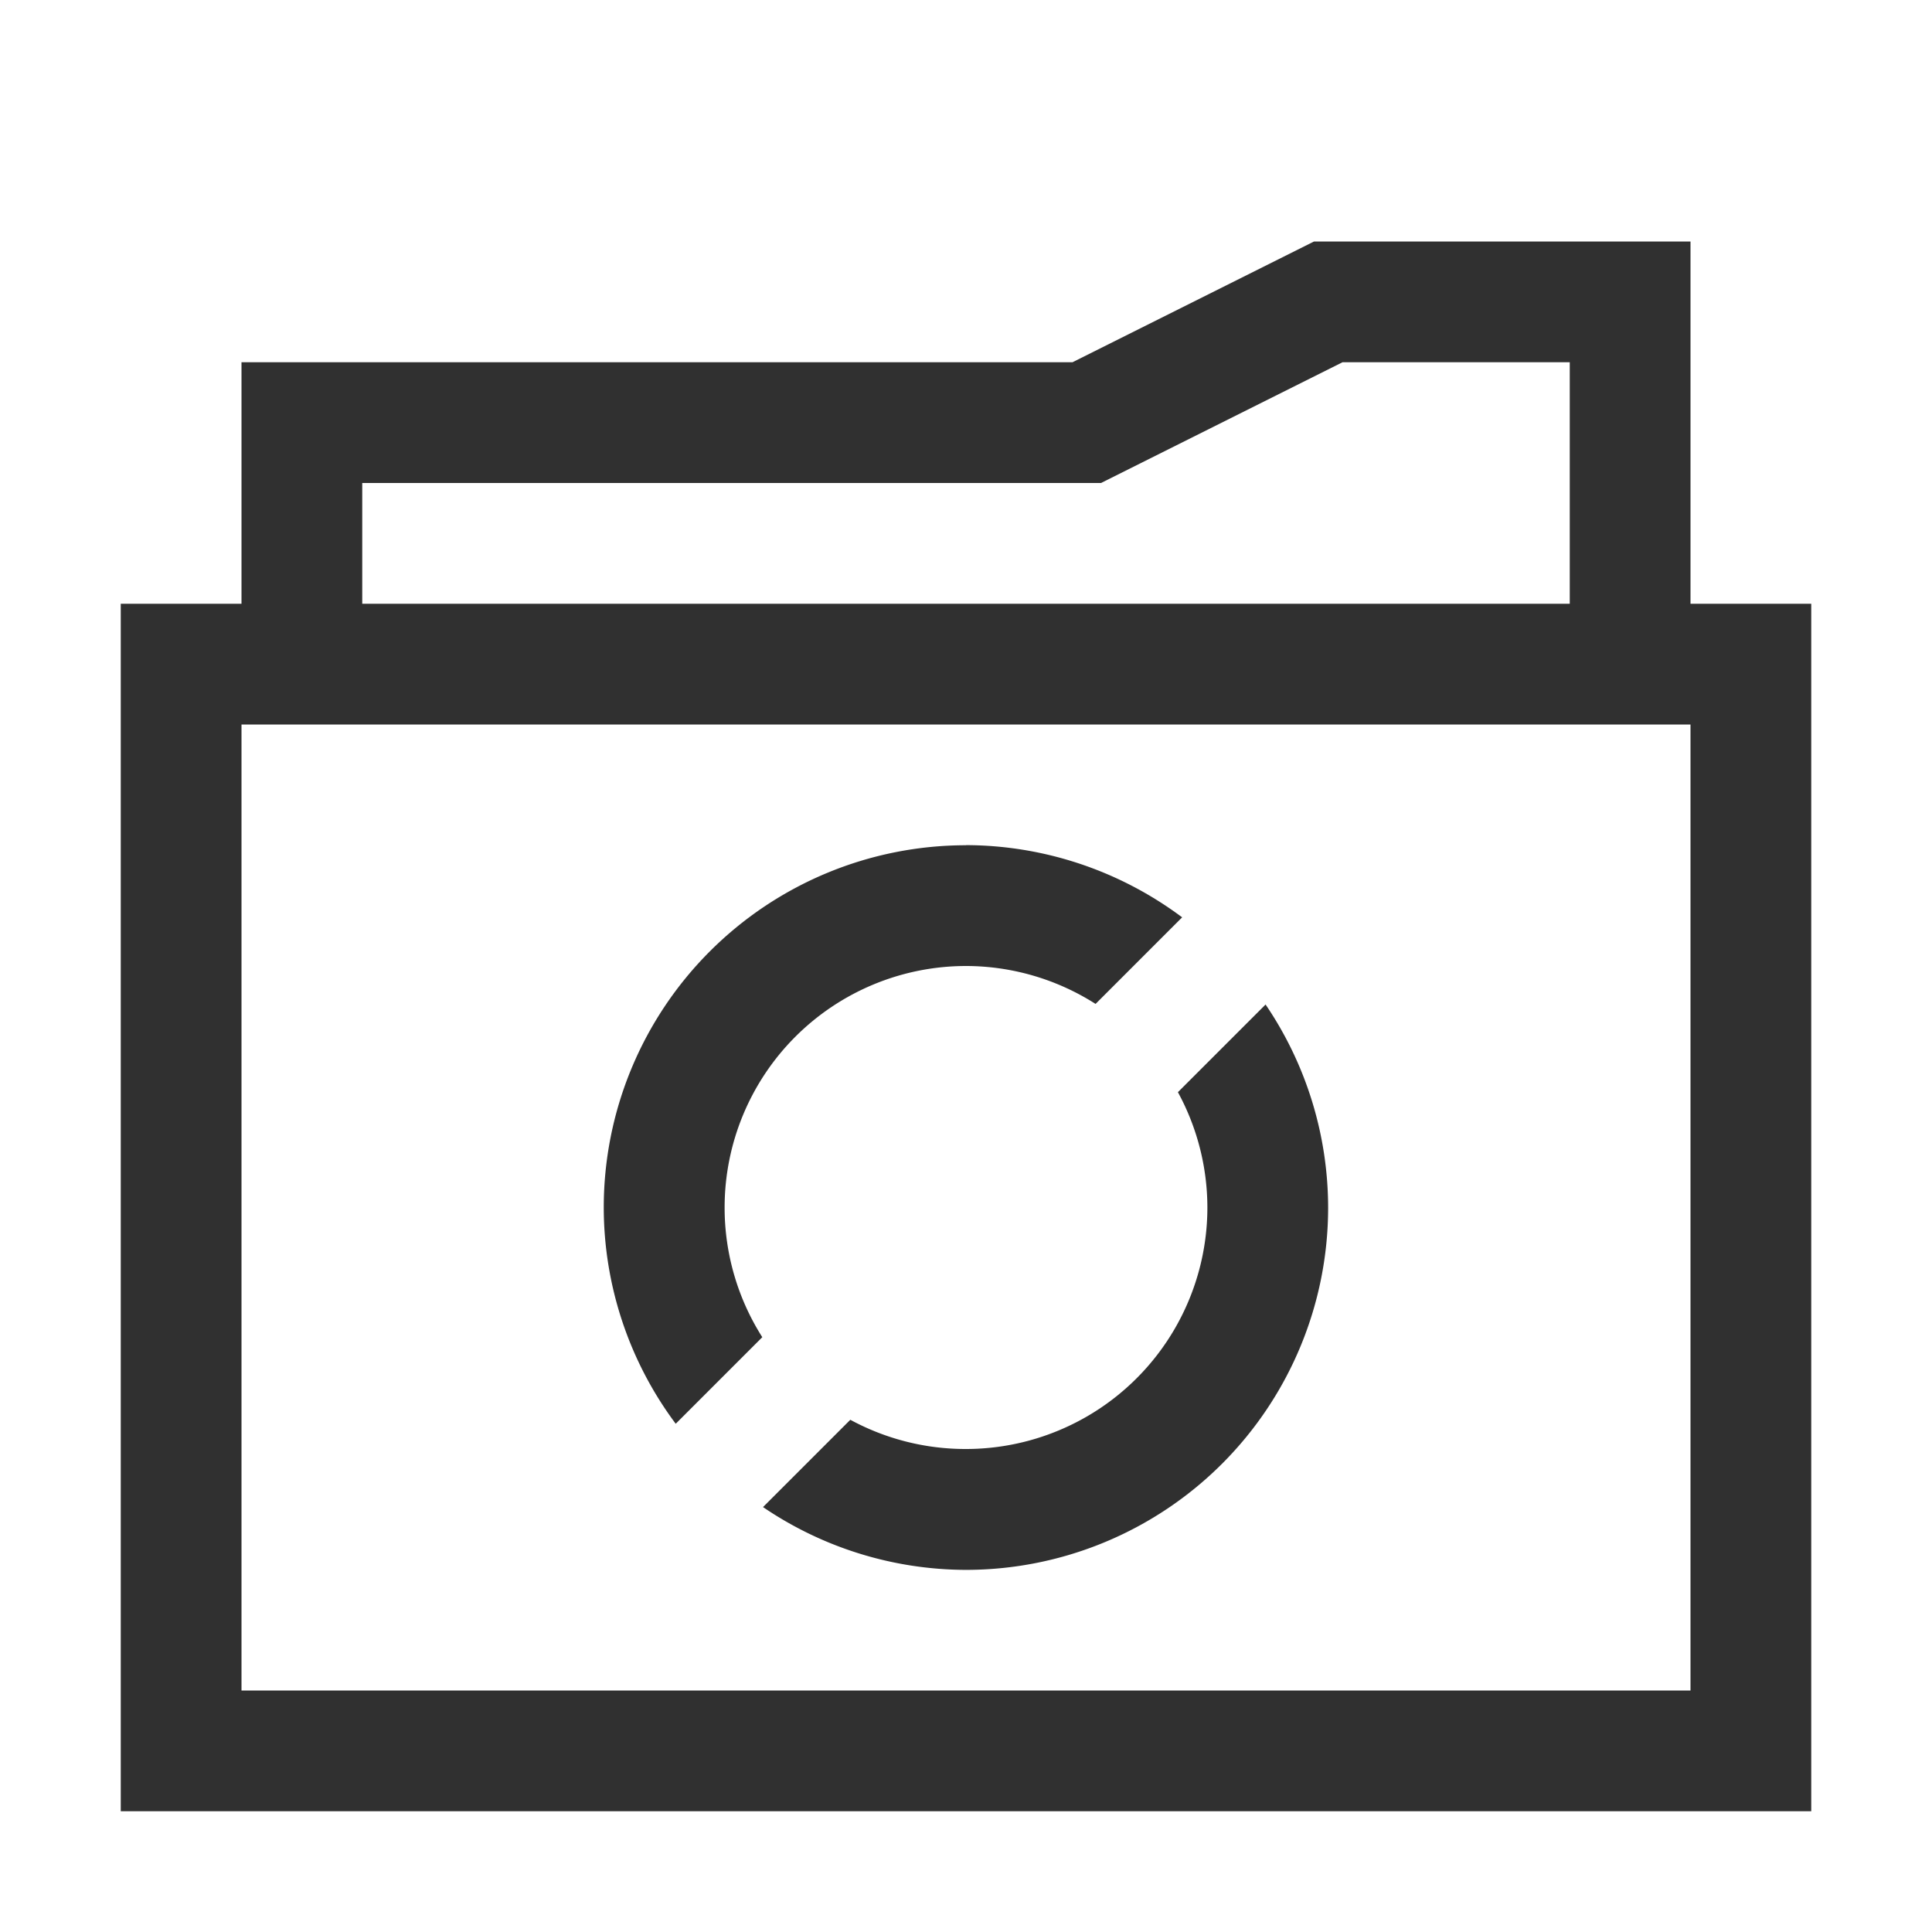 <svg width="16px" height="16px" version="1.1" viewBox="0 0 16 16" xmlns="http://www.w3.org/2000/svg">
<title>folder</title>
<desc>Created with Sketch.</desc>
<g id="folder" fill="#303030">
<path id="Combined-Shape" d="m2 14h12v-8h-12zm0-9v-2h6.882l2-1h3.118v3h1v10h-14v-10zm1-1v1h10v-2h-1.882l-2 1z" fill="#303030"/>
</g>
<path d="m8 7a3 3 0 0 0-3 3 3 3 0 0 0 0.596 1.791l0.717-0.717a2 2 0 0 1-0.312-1.074 2 2 0 0 1 2-2 2 2 0 0 1 1.072 0.314l0.717-0.717a3 3 0 0 0-1.789-0.598zm2.482 1.318-0.727 0.727a2 2 0 0 1 0.244 0.955 2 2 0 0 1-2 2 2 2 0 0 1-0.957-0.242l-0.723 0.723a3 3 0 0 0 1.68 0.52 3 3 0 0 0 3-3 3 3 0 0 0-0.518-1.682z" fill="#303030" fill-rule="evenodd" style="paint-order:markers fill stroke"/>
</svg>
